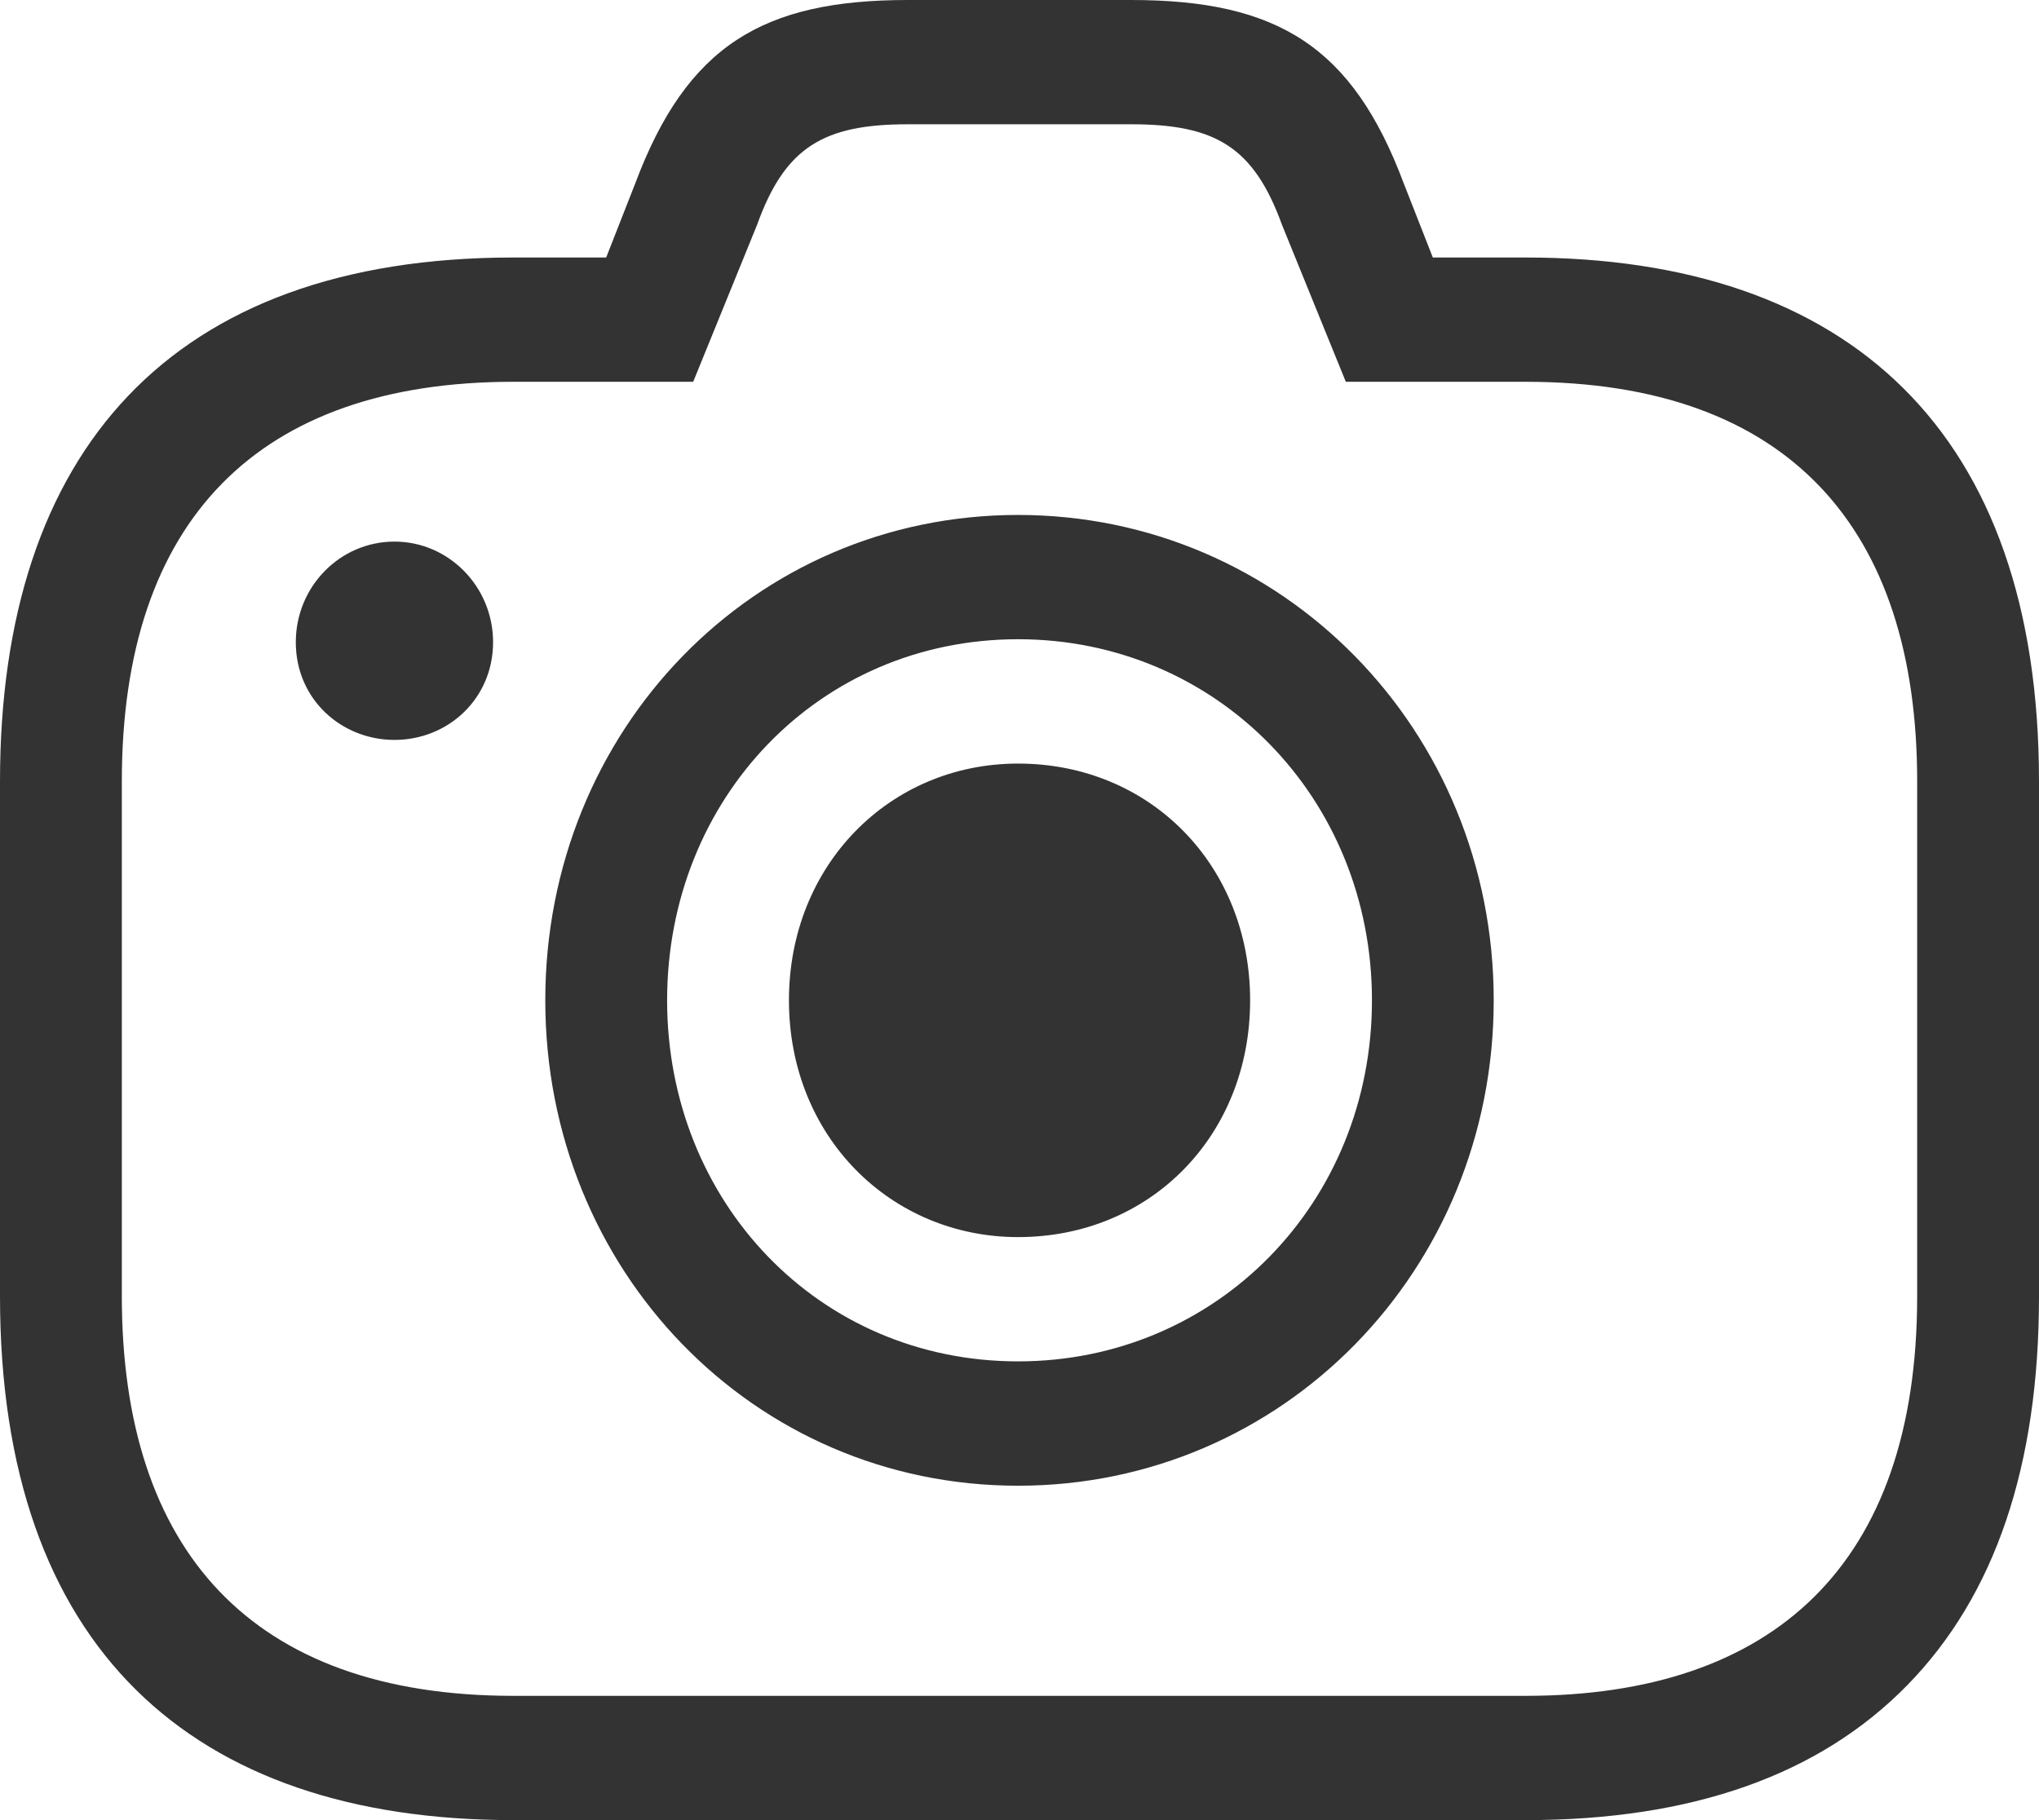<svg width="28" height="25" viewBox="0 0 28 25" fill="none" xmlns="http://www.w3.org/2000/svg">
<path fill-rule="evenodd" clip-rule="evenodd" d="M10.834 13.74C10.834 11.88 12.22 10.488 13.98 10.488C15.798 10.488 17.167 11.888 17.167 13.74C17.167 15.595 15.8 16.992 13.98 16.992C12.238 16.992 10.834 15.617 10.834 13.74ZM9.161 13.74C9.161 16.502 11.237 18.699 13.98 18.699C16.706 18.699 18.84 16.522 18.84 13.74C18.84 10.96 16.706 8.78 13.98 8.78C11.247 8.78 9.161 10.968 9.161 13.74ZM7.488 13.74C7.488 10.025 10.351 7.073 13.98 7.073C17.607 7.073 20.512 10.023 20.512 13.74C20.512 17.447 17.617 20.407 13.98 20.407C10.341 20.407 7.488 17.444 7.488 13.74ZM4.062 8.821C4.062 8.059 4.667 7.439 5.417 7.439C6.163 7.439 6.771 8.059 6.771 8.821C6.771 9.596 6.154 10.163 5.417 10.163C4.692 10.163 4.062 9.609 4.062 8.821ZM18.481 5.244L17.605 3.089C17.216 2.017 16.689 1.707 15.533 1.707H12.467C11.316 1.707 10.781 2.015 10.396 3.089L9.519 5.244H7.05C3.55 5.244 1.673 7.142 1.673 10.732V17.805C1.673 21.288 3.448 23.293 7.05 23.293H20.95C24.346 23.293 26.327 21.499 26.327 17.805V10.732C26.327 7.264 24.567 5.244 20.95 5.244H18.481ZM19.676 3.537H20.95C25.386 3.537 28 5.93 28 10.732V17.805C28 20.137 27.395 21.918 26.188 23.15C24.98 24.383 23.233 25 20.95 25H7.05C2.634 25 0 22.63 0 17.805V10.732C0 6.204 2.345 3.537 7.05 3.537H8.324L8.723 2.52C9.435 0.62 10.483 0 12.467 0H15.533C17.552 0 18.575 0.645 19.277 2.52L19.676 3.537Z" fill="#333333"/>
</svg>
